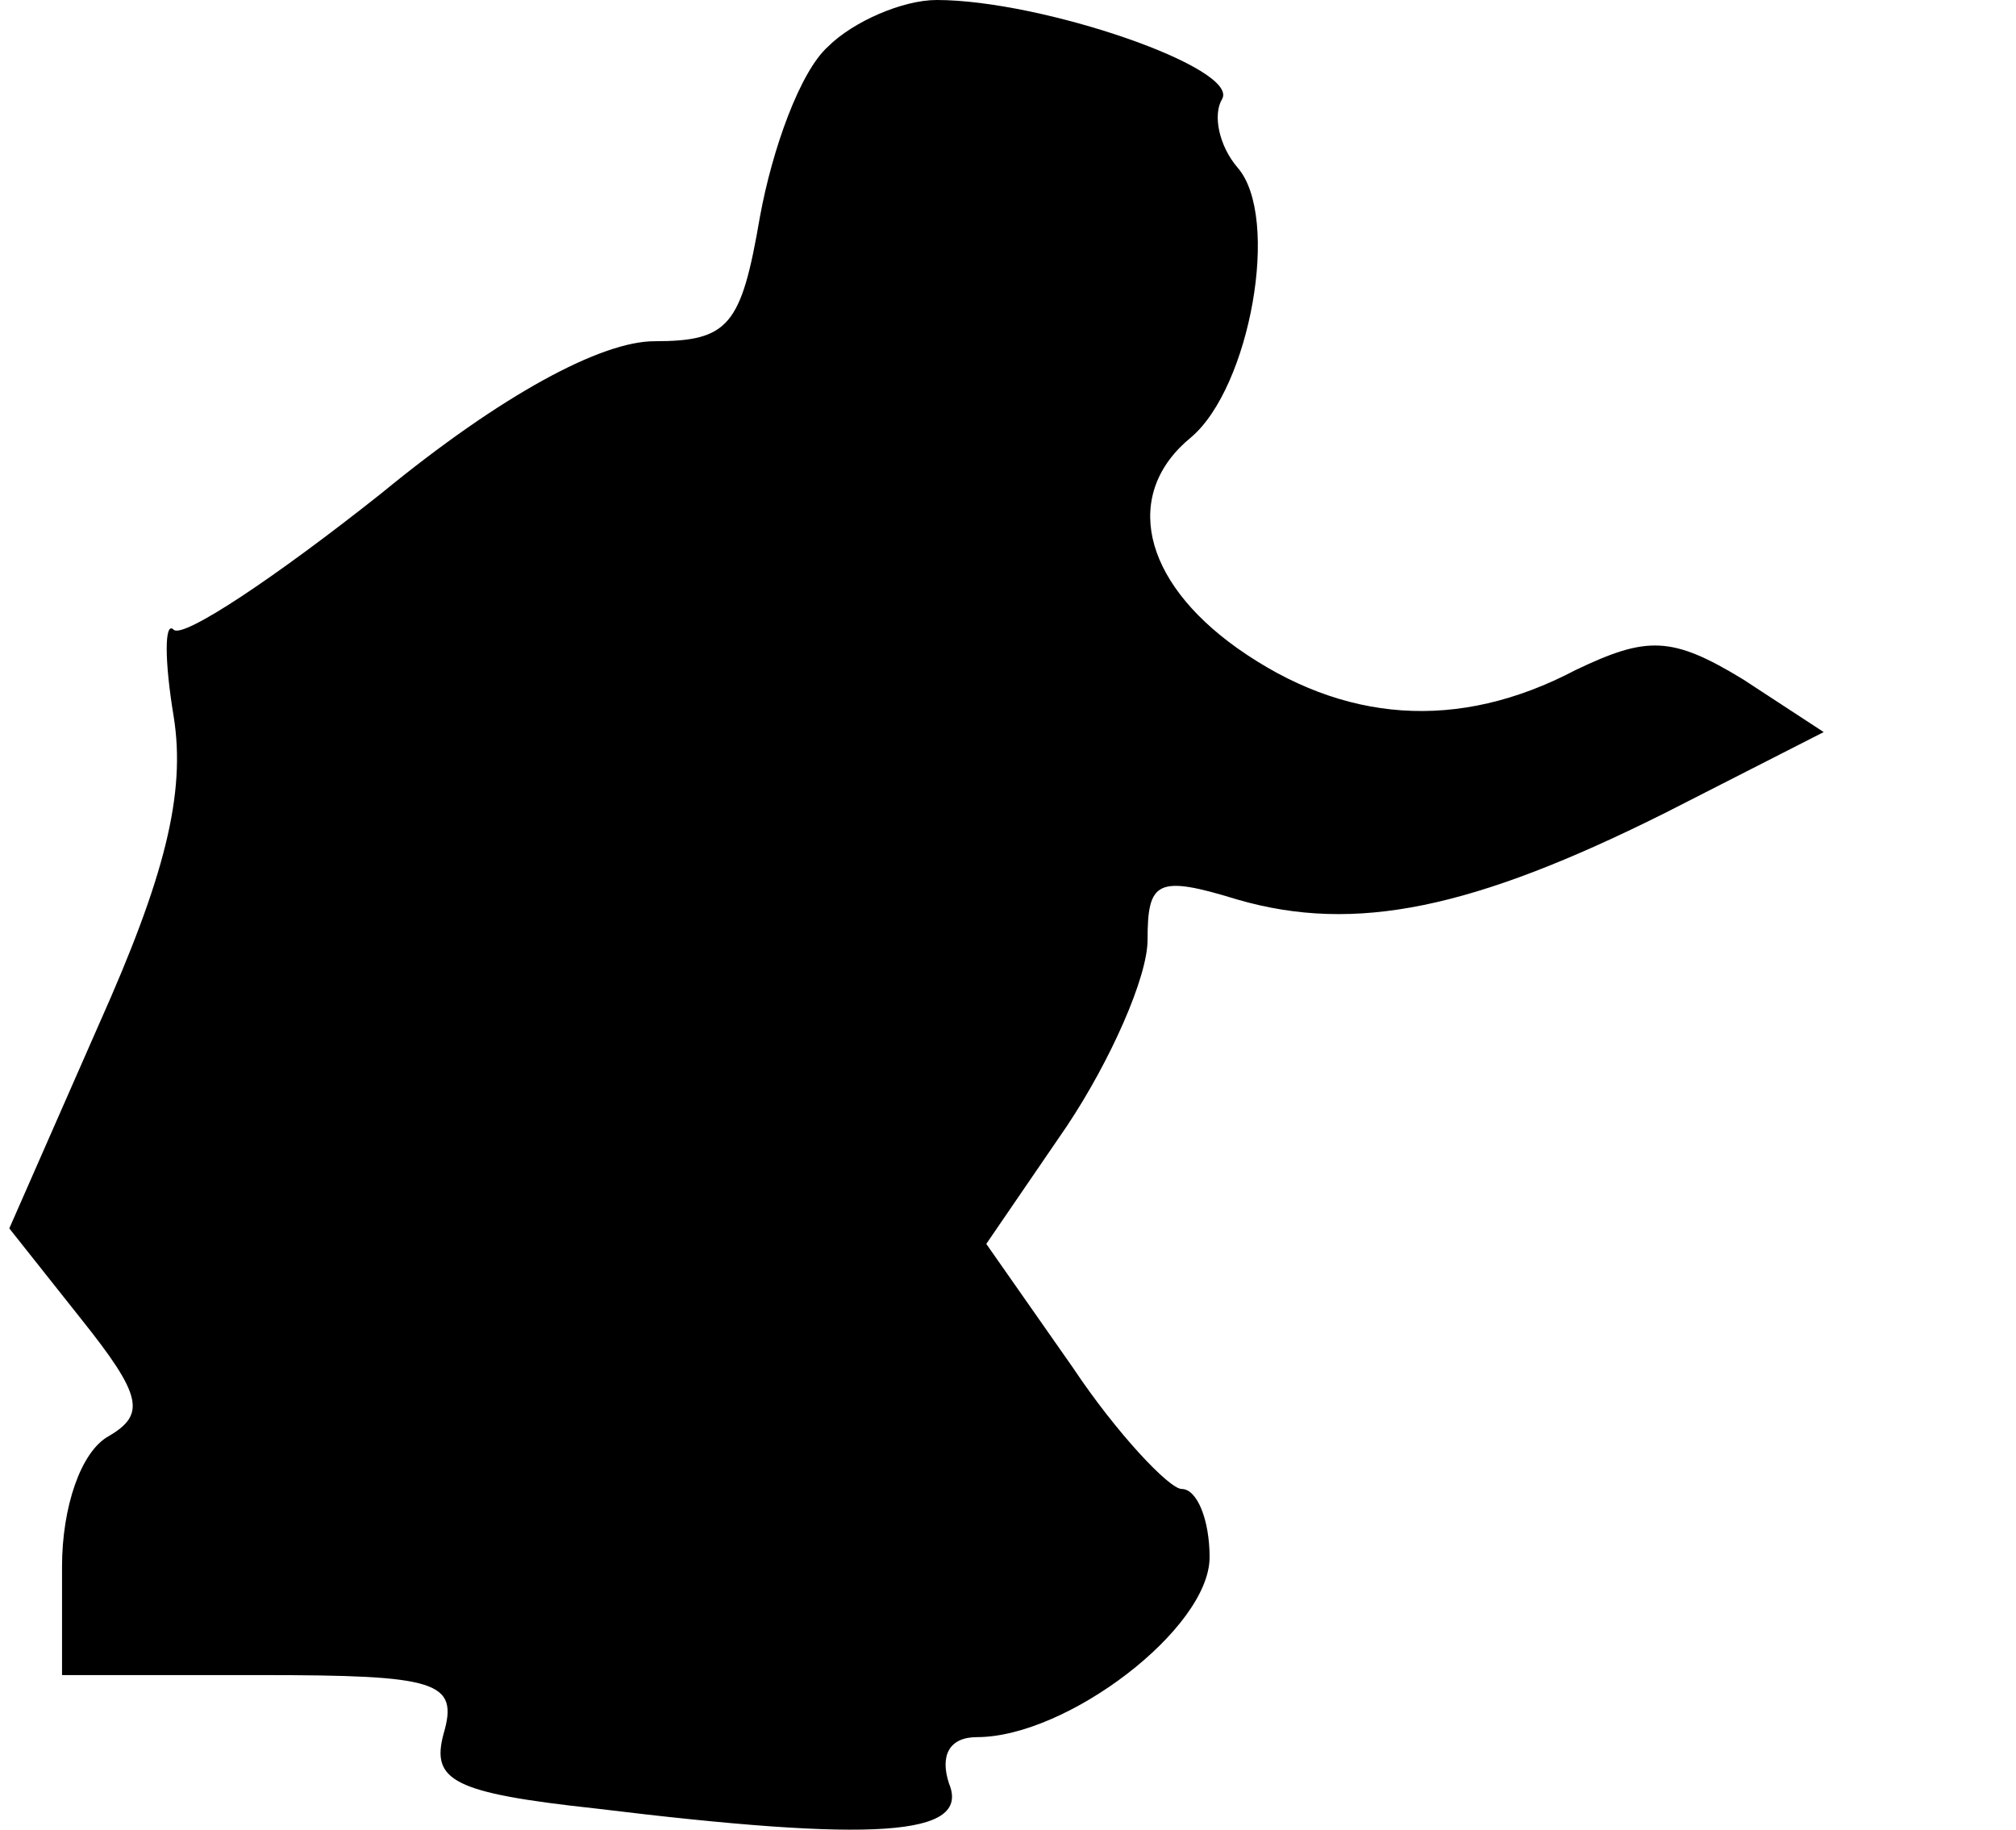 <?xml version="1.0" standalone="no"?>
<!DOCTYPE svg PUBLIC "-//W3C//DTD SVG 20010904//EN"
 "http://www.w3.org/TR/2001/REC-SVG-20010904/DTD/svg10.dtd">
<svg version="1.0" xmlns="http://www.w3.org/2000/svg"
 width="65pt" height="59pt" viewBox="0 0 65 59"
 preserveAspectRatio="xMidYMid meet">
<g transform="translate(0,59) scale(0.1,-0.1)"
fill="#000000" stroke="none">
<path fill="#000000" stroke="none" d="M267 575 c-9 -8 -18 -33 -22 -55 -6
-35 -10 -40 -34 -40 -17 0 -49 -17 -88 -49 -34 -27 -64 -47 -67 -44 -3 3 -3
-10 0 -28 4 -25 -3 -52 -24 -99 l-29 -66 23 -29 c20 -25 21 -31 9 -38 -9 -5
-15 -23 -15 -42 l0 -35 64 0 c57 0 64 -2 59 -19 -4 -15 3 -19 49 -24 90 -11
121 -9 114 8 -3 9 0 15 9 15 29 0 75 35 75 58 0 12 -4 22 -9 22 -4 0 -21 18
-35 39 l-28 40 26 38 c14 21 26 48 26 60 0 19 3 21 29 13 38 -11 76 -3 138 28
l51 26 -26 17 c-23 14 -31 14 -54 3 -38 -20 -75 -17 -109 7 -31 22 -37 50 -15
68 19 16 29 71 15 87 -6 7 -8 17 -5 22 6 10 -58 32 -92 32 -11 0 -27 -7 -35
-15z"/>
</g>
</svg>
